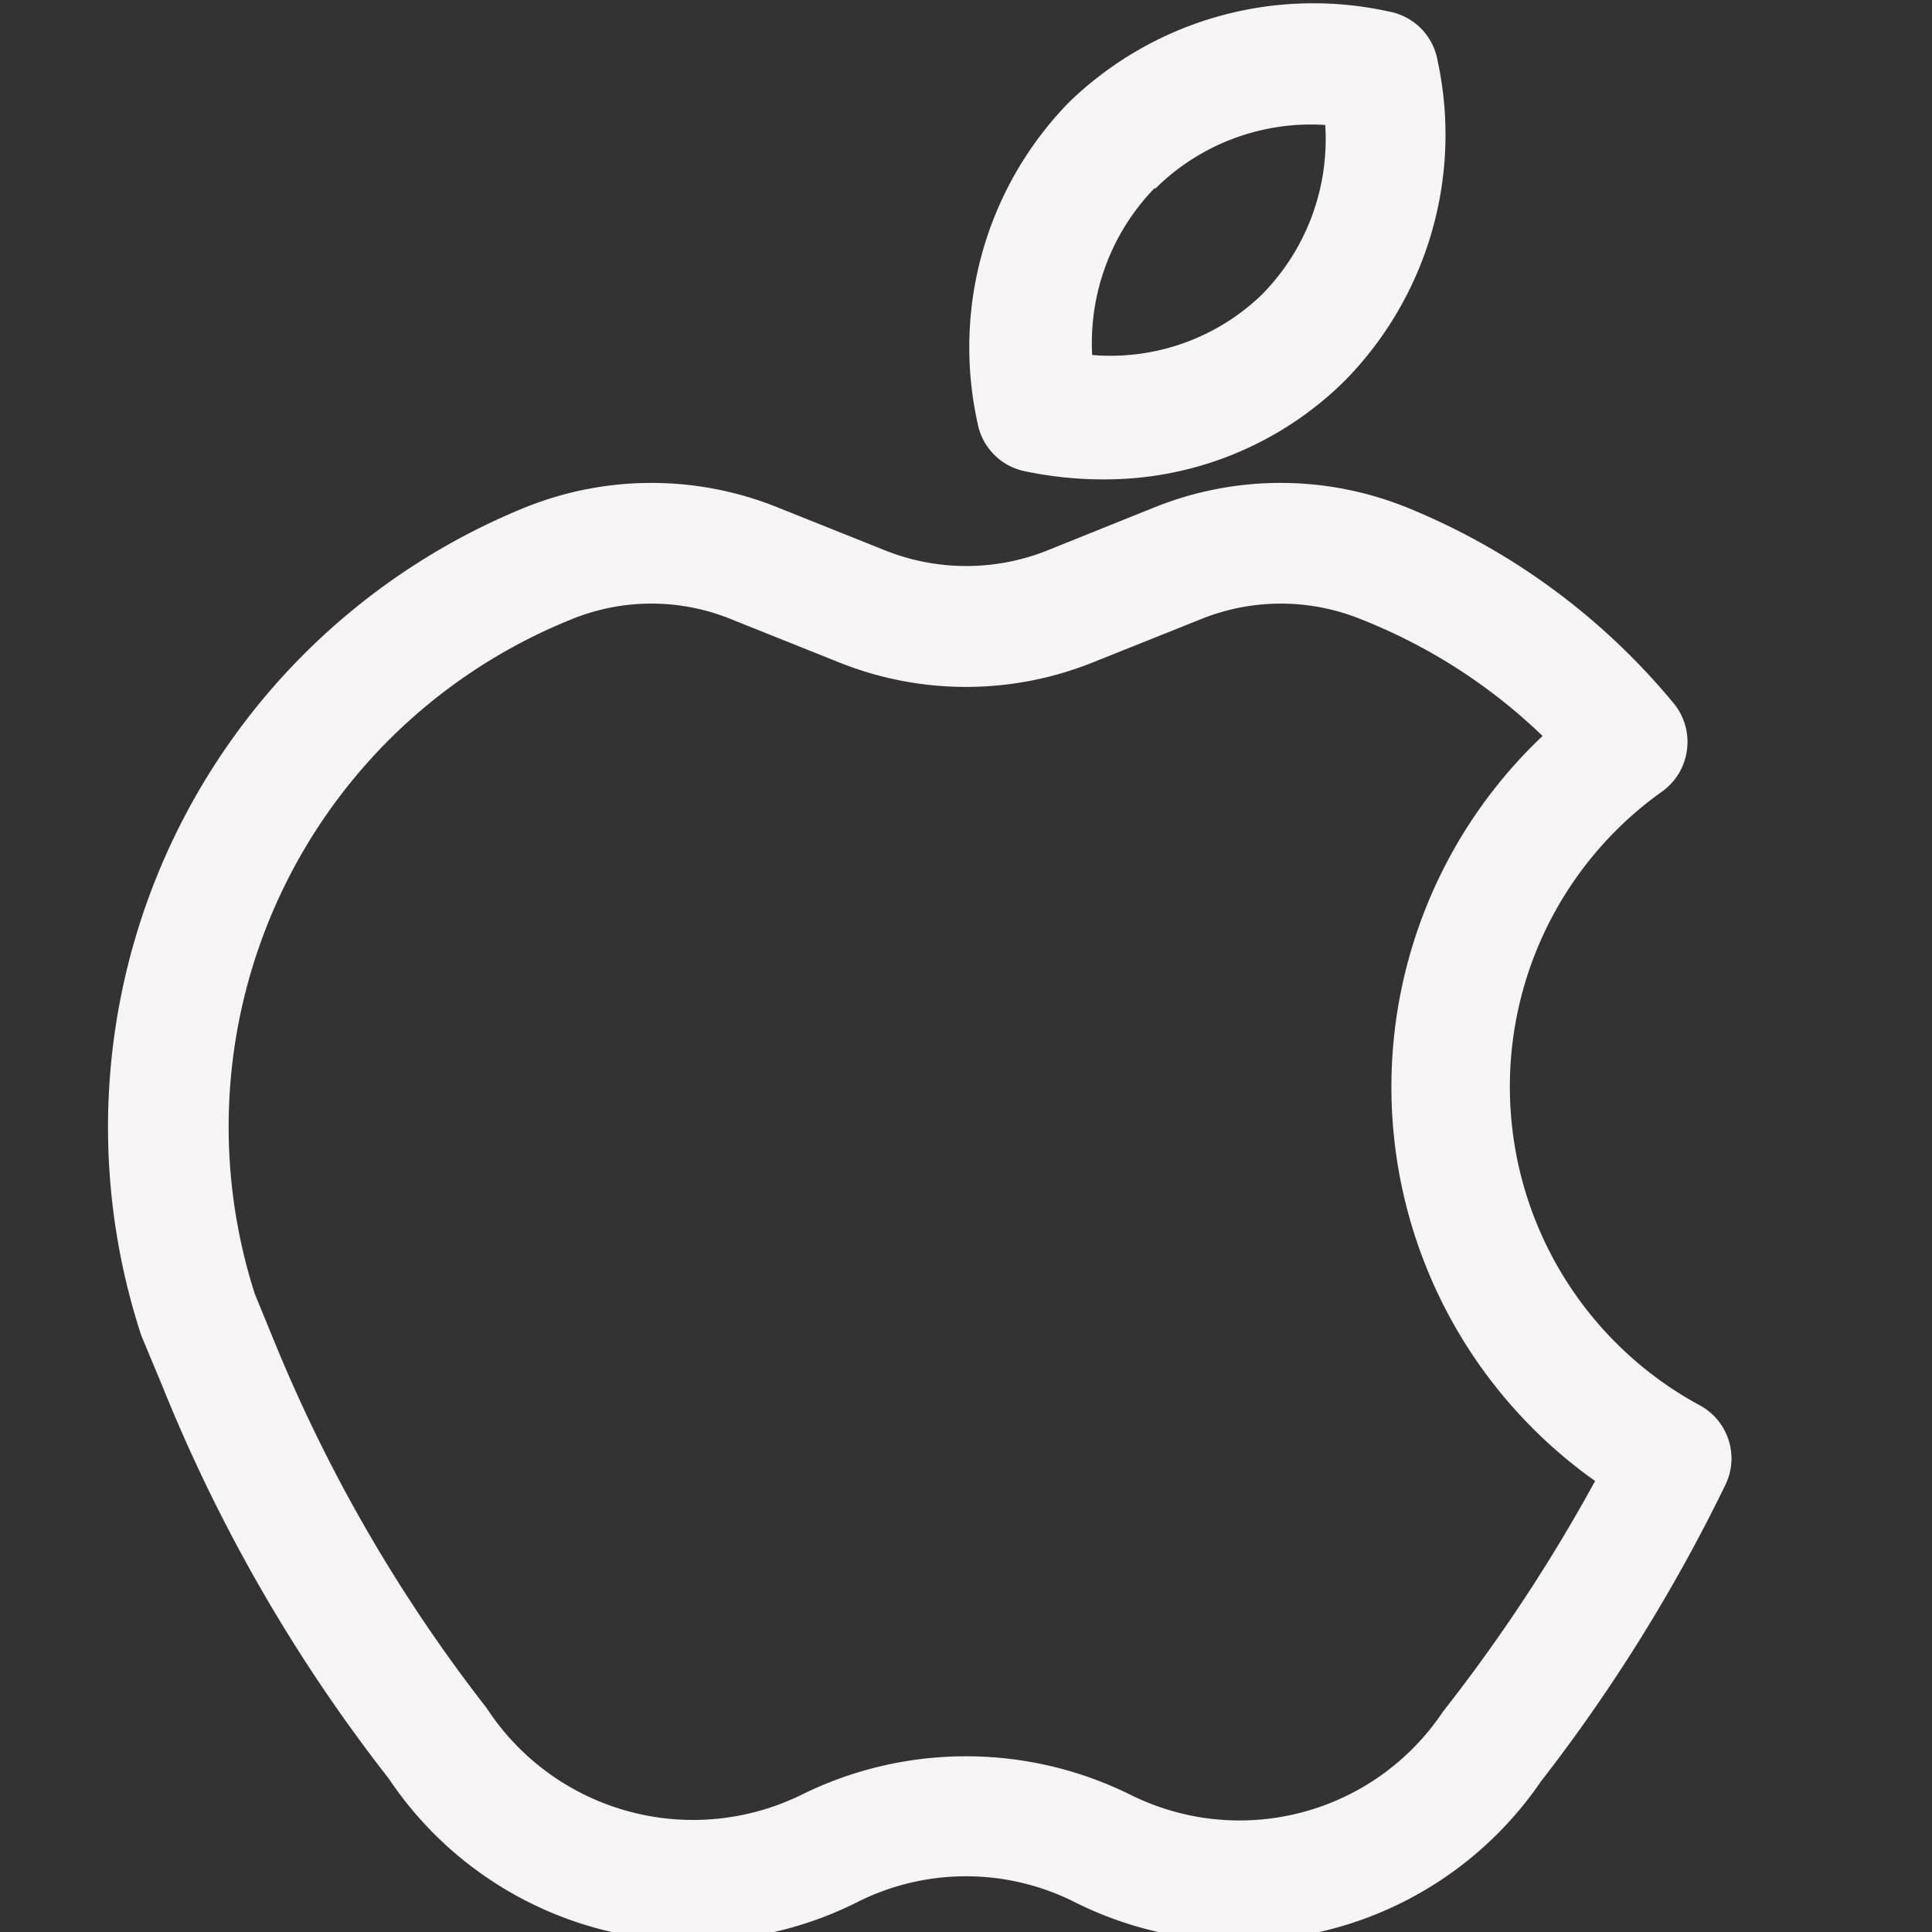 <!DOCTYPE svg PUBLIC "-//W3C//DTD SVG 1.1//EN" "http://www.w3.org/Graphics/SVG/1.1/DTD/svg11.dtd">
<!-- Uploaded to: SVG Repo, www.svgrepo.com, Transformed by: SVG Repo Mixer Tools -->
<svg fill="#f6f4f4" width="800px" height="800px" viewBox="0 0 32 32" xmlns="http://www.w3.org/2000/svg">
<rect x="0" y="0" width="32" height="32" fill="#333333" stroke="none"/>
<g id="SVGRepo_bgCarrier" stroke-width="0"/>
<g id="SVGRepo_tracerCarrier" stroke-linecap="round" stroke-linejoin="round"/>
<g id="SVGRepo_iconCarrier"> <path d="M17,7.81a6.25,6.25,0,0,0,1.28.13,5.64,5.64,0,0,0,4-1.64A5.81,5.81,0,0,0,23.81,1,1,1,0,0,0,23,.19,5.81,5.81,0,0,0,17.7,1.7,5.81,5.81,0,0,0,16.19,7,1,1,0,0,0,17,7.81Zm2.14-4.69a3.66,3.66,0,0,1,2.81-1.05,3.66,3.66,0,0,1-1.05,2.81,3.61,3.61,0,0,1-2.81,1A3.68,3.68,0,0,1,19.12,3.12Z"/> <path d="M28.16,23.28a6,6,0,0,1-.63-10.17,1,1,0,0,0,.41-.68,1,1,0,0,0-.21-.77A11.19,11.19,0,0,0,23.29,8.4a5.59,5.59,0,0,0-4.16,0l-1.79.72a3.62,3.62,0,0,1-2.67,0l-1.8-.72a5.59,5.59,0,0,0-4.16,0A11.08,11.08,0,0,0,2.34,22.12l.35.84a26.81,26.81,0,0,0,3.75,6.5,6.06,6.06,0,0,0,7.75,2.05,4,4,0,0,1,3.62,0,6.06,6.06,0,0,0,7.71-2,27.93,27.93,0,0,0,3.06-4.92A1,1,0,0,0,28.16,23.28ZM23.9,28.35a4.05,4.05,0,0,1-5.19,1.37,6.14,6.14,0,0,0-5.42,0,4.08,4.08,0,0,1-5.23-1.43,25.63,25.63,0,0,1-3.52-6.08l-.32-.78A9.06,9.06,0,0,1,9.46,10.26a3.5,3.5,0,0,1,2.66,0l1.8.72a5.64,5.64,0,0,0,4.16,0l1.8-.72a3.53,3.53,0,0,1,2.67,0,9.18,9.18,0,0,1,3,1.93,8,8,0,0,0,.87,12.34A27.67,27.67,0,0,1,23.9,28.35Z"/> </g>
</svg>
